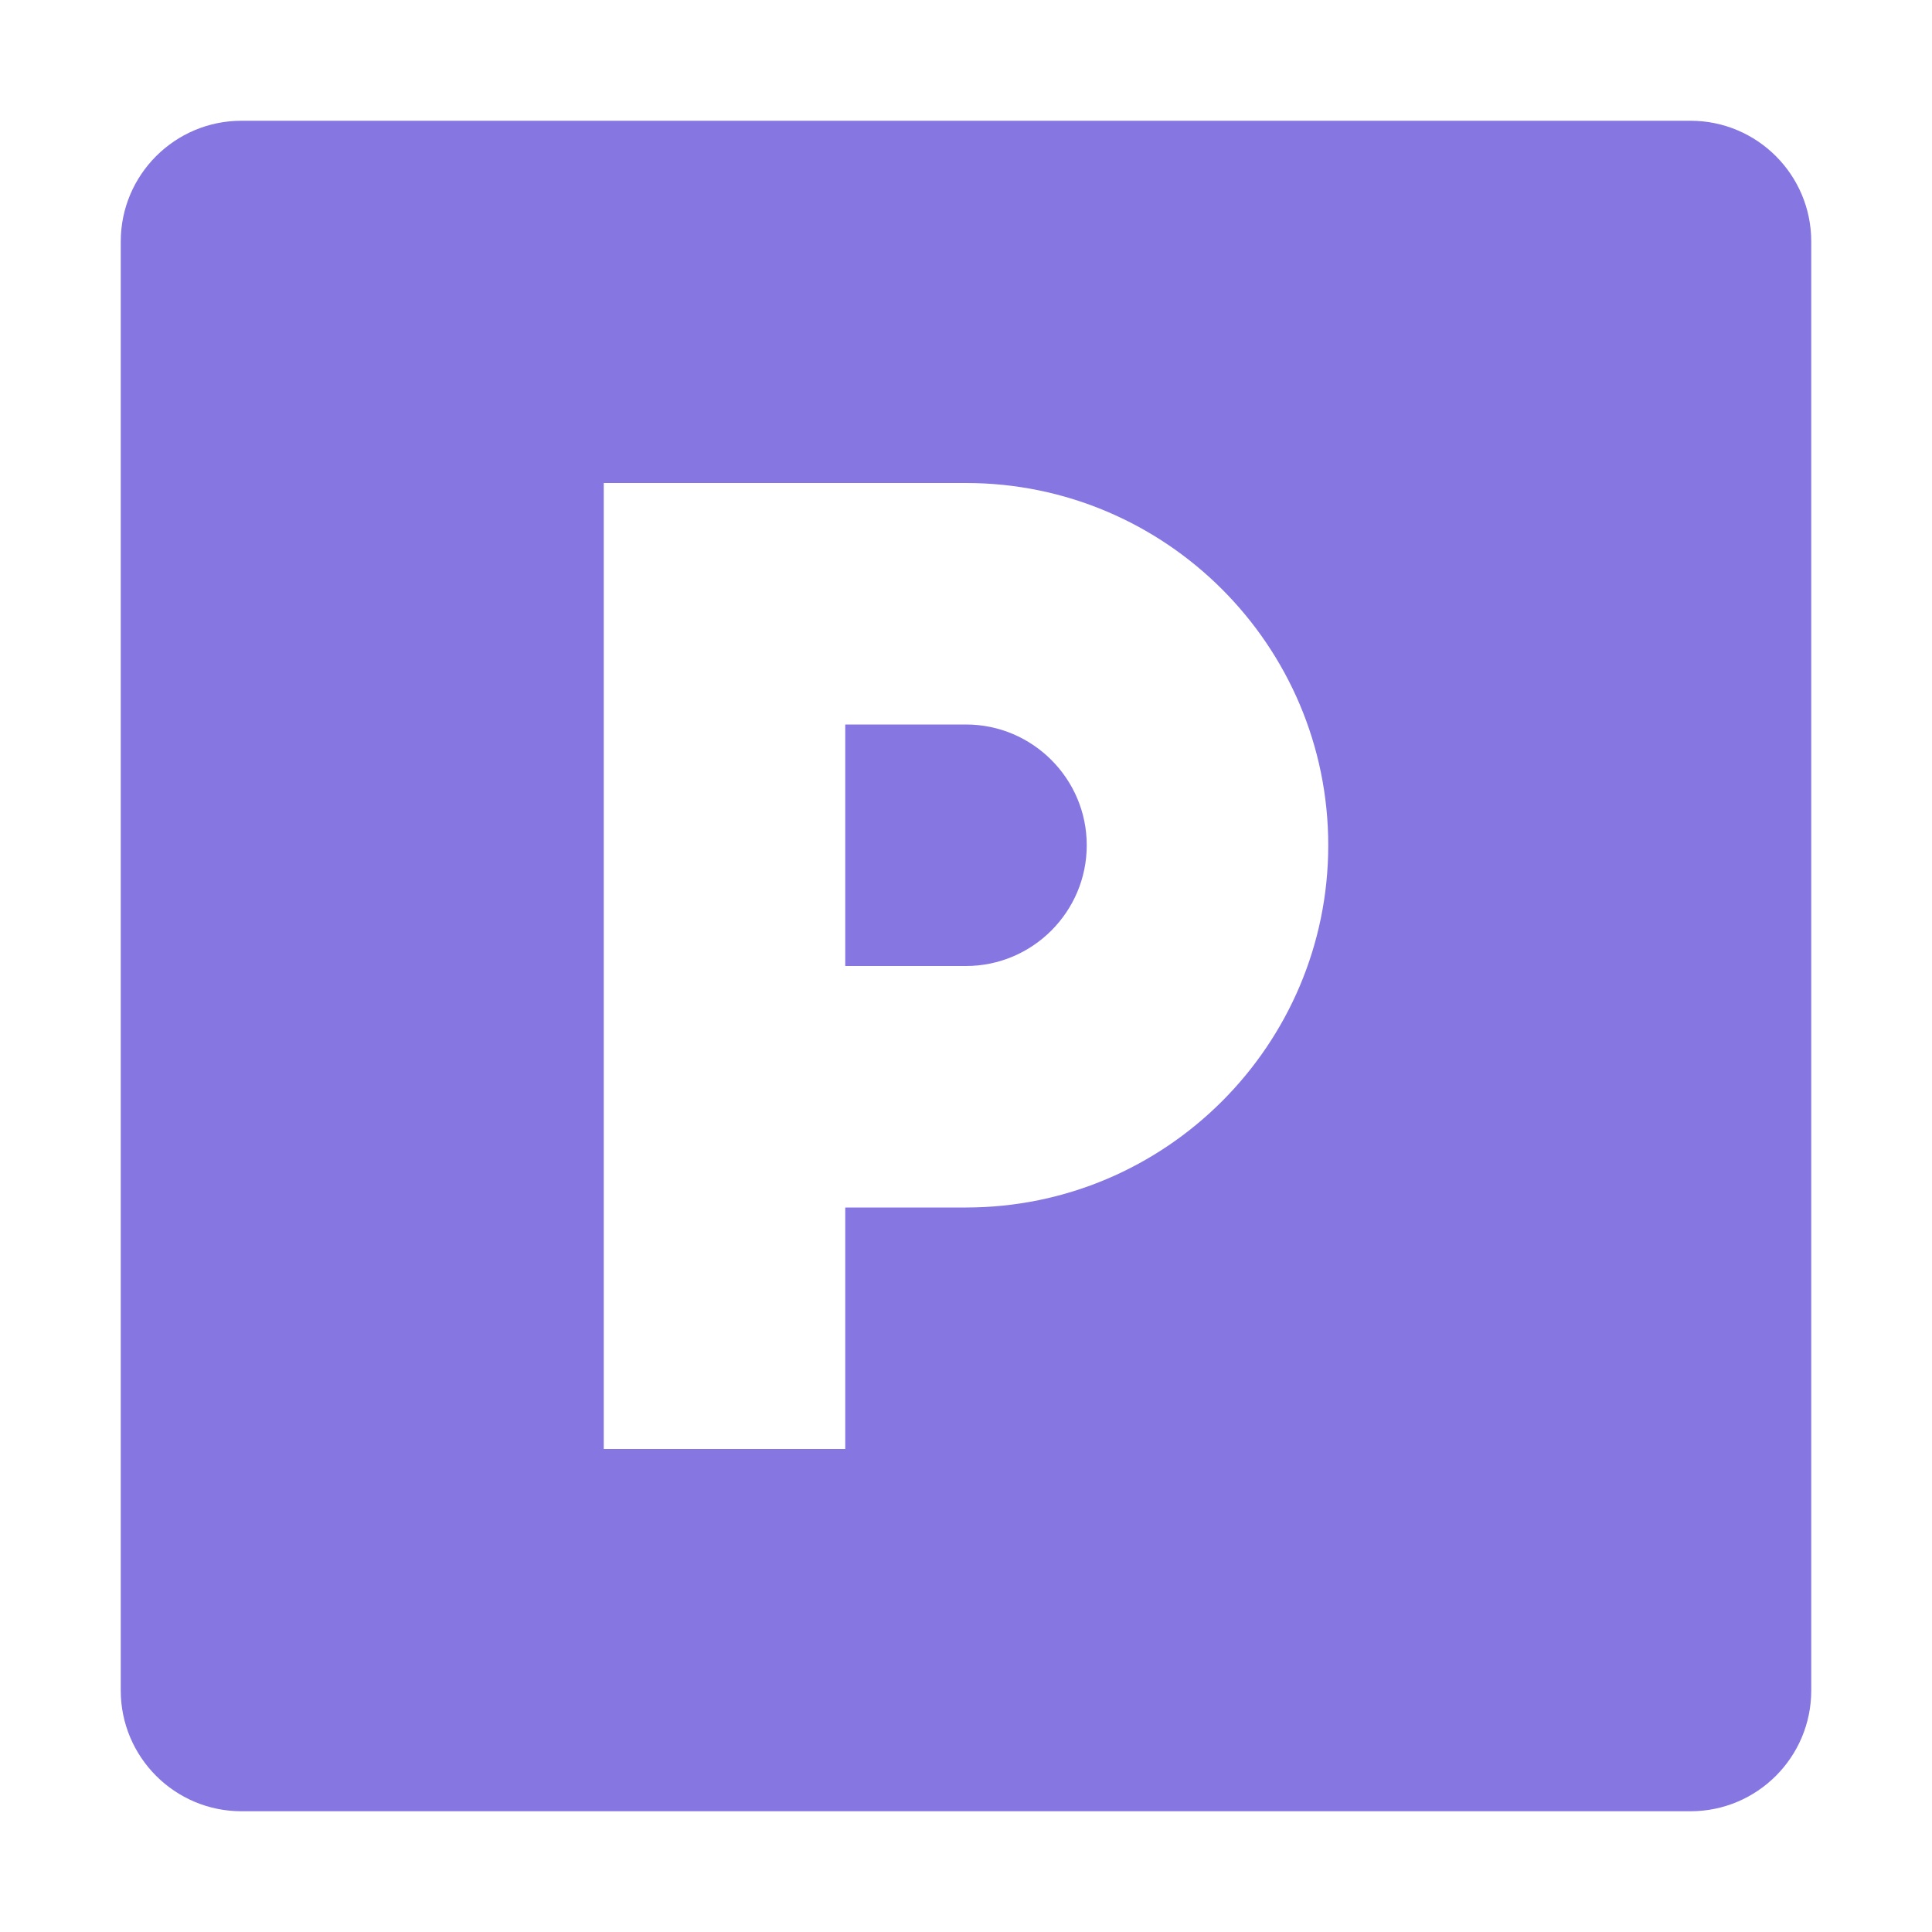 <svg xmlns="http://www.w3.org/2000/svg" viewBox="0 0 16 16"><path fill="rgb(134, 118, 226)" d="M1,0h-1v2h1c0.551,0 1,-0.449 1,-1c0,-0.551 -0.449,-1 -1,-1Z" transform="translate(7 6)"/><path fill="rgb(134, 118, 226)" d="M13,0h-12c-0.552,0 -1,0.448 -1,1v12c0,0.552 0.448,1 1,1h12c0.552,0 1,-0.448 1,-1v-12c0,-0.552 -0.448,-1 -1,-1Zm-6,9h-1v2h-2v-8h3c1.654,0 3,1.346 3,3c0,1.654 -1.346,3 -3,3Z" transform="translate(1 1)"/></svg>